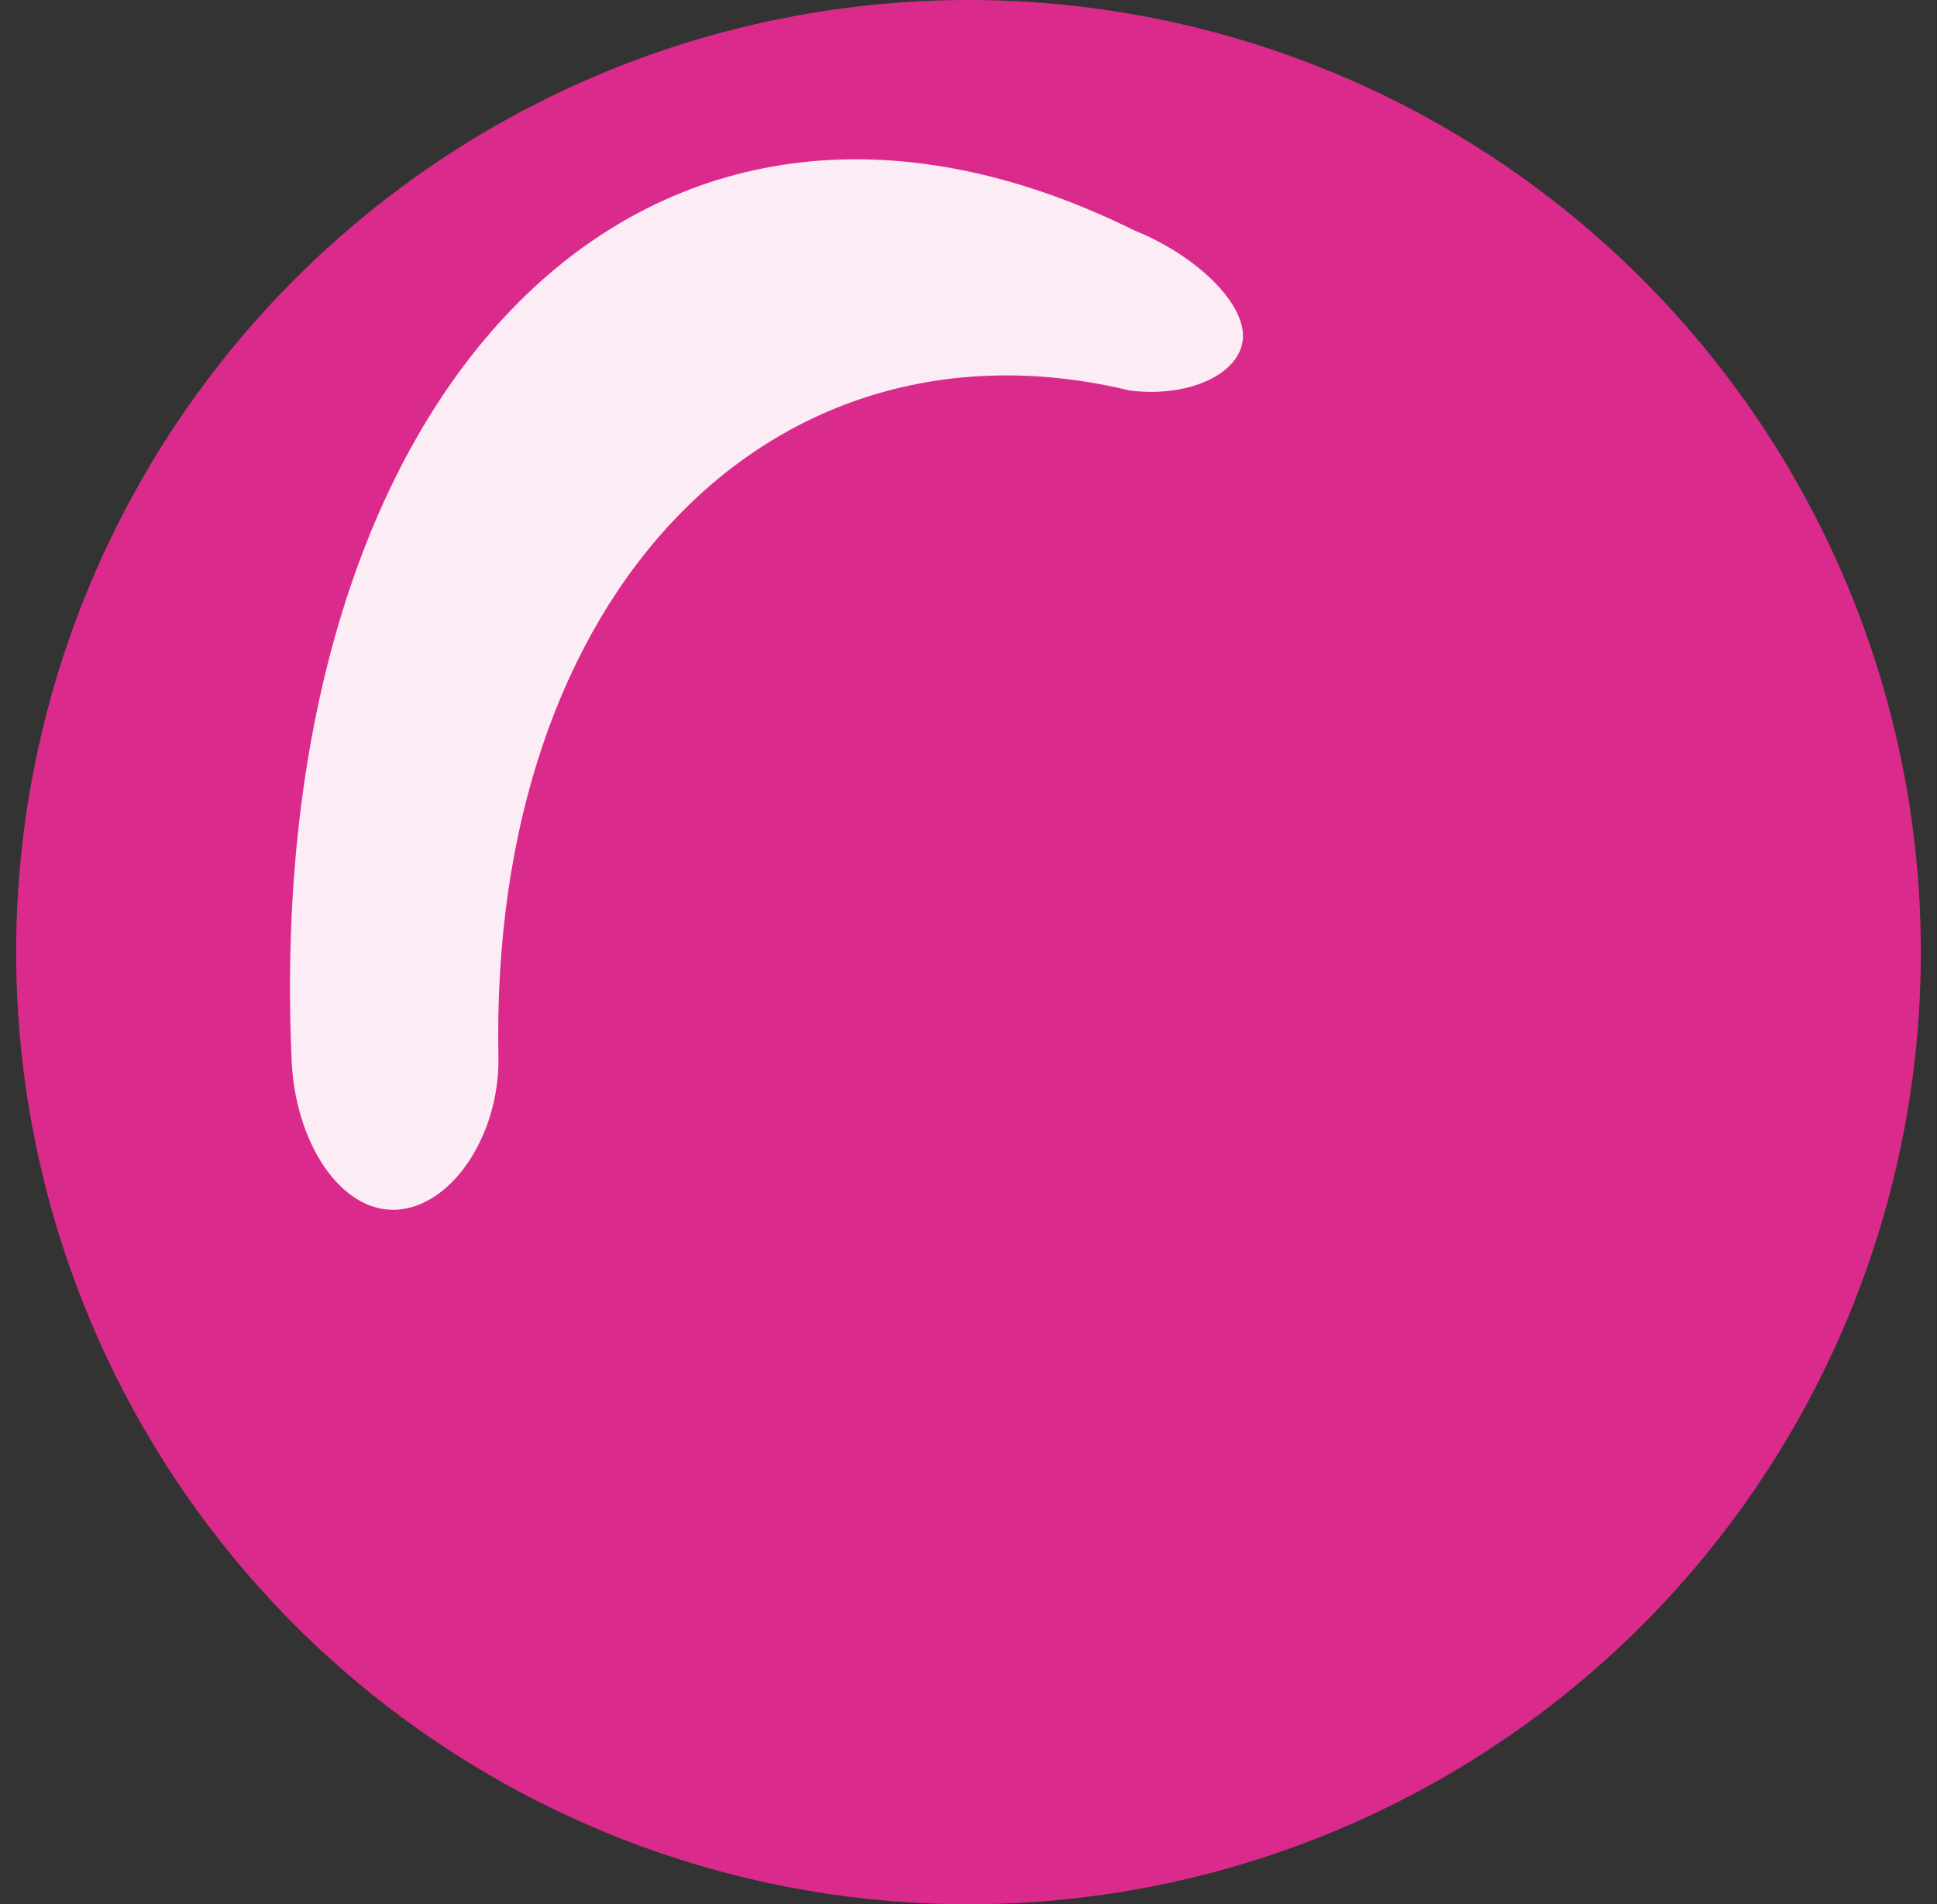<svg xmlns="http://www.w3.org/2000/svg" width="60" height="59" viewBox="0 0 60 59"><rect x="0" y="0" width="60" height="59" fill="#333333" stroke="none"/><defs><style>.cls-1{fill:#ff2aa0;opacity:0.82;}.cls-2{opacity:0.91;}.cls-3{fill:#fff;}</style></defs><title>Artboard 48</title><g id="baggrund"><circle class="cls-1" cx="30" cy="29.5" r="29.5"/><g class="cls-2"><path class="cls-3" d="M12.29,37.48c-1.75.1-3.18-2.12-3.26-4.72C8.14,12,20-.35,35.14,7.14c1.93.78,3.44,2.26,3.36,3.35S36.84,12.33,35,12.1C24,9.45,15.13,18.27,15.44,32.8,15.46,35.18,14,37.38,12.29,37.48Z"/></g></g></svg>
